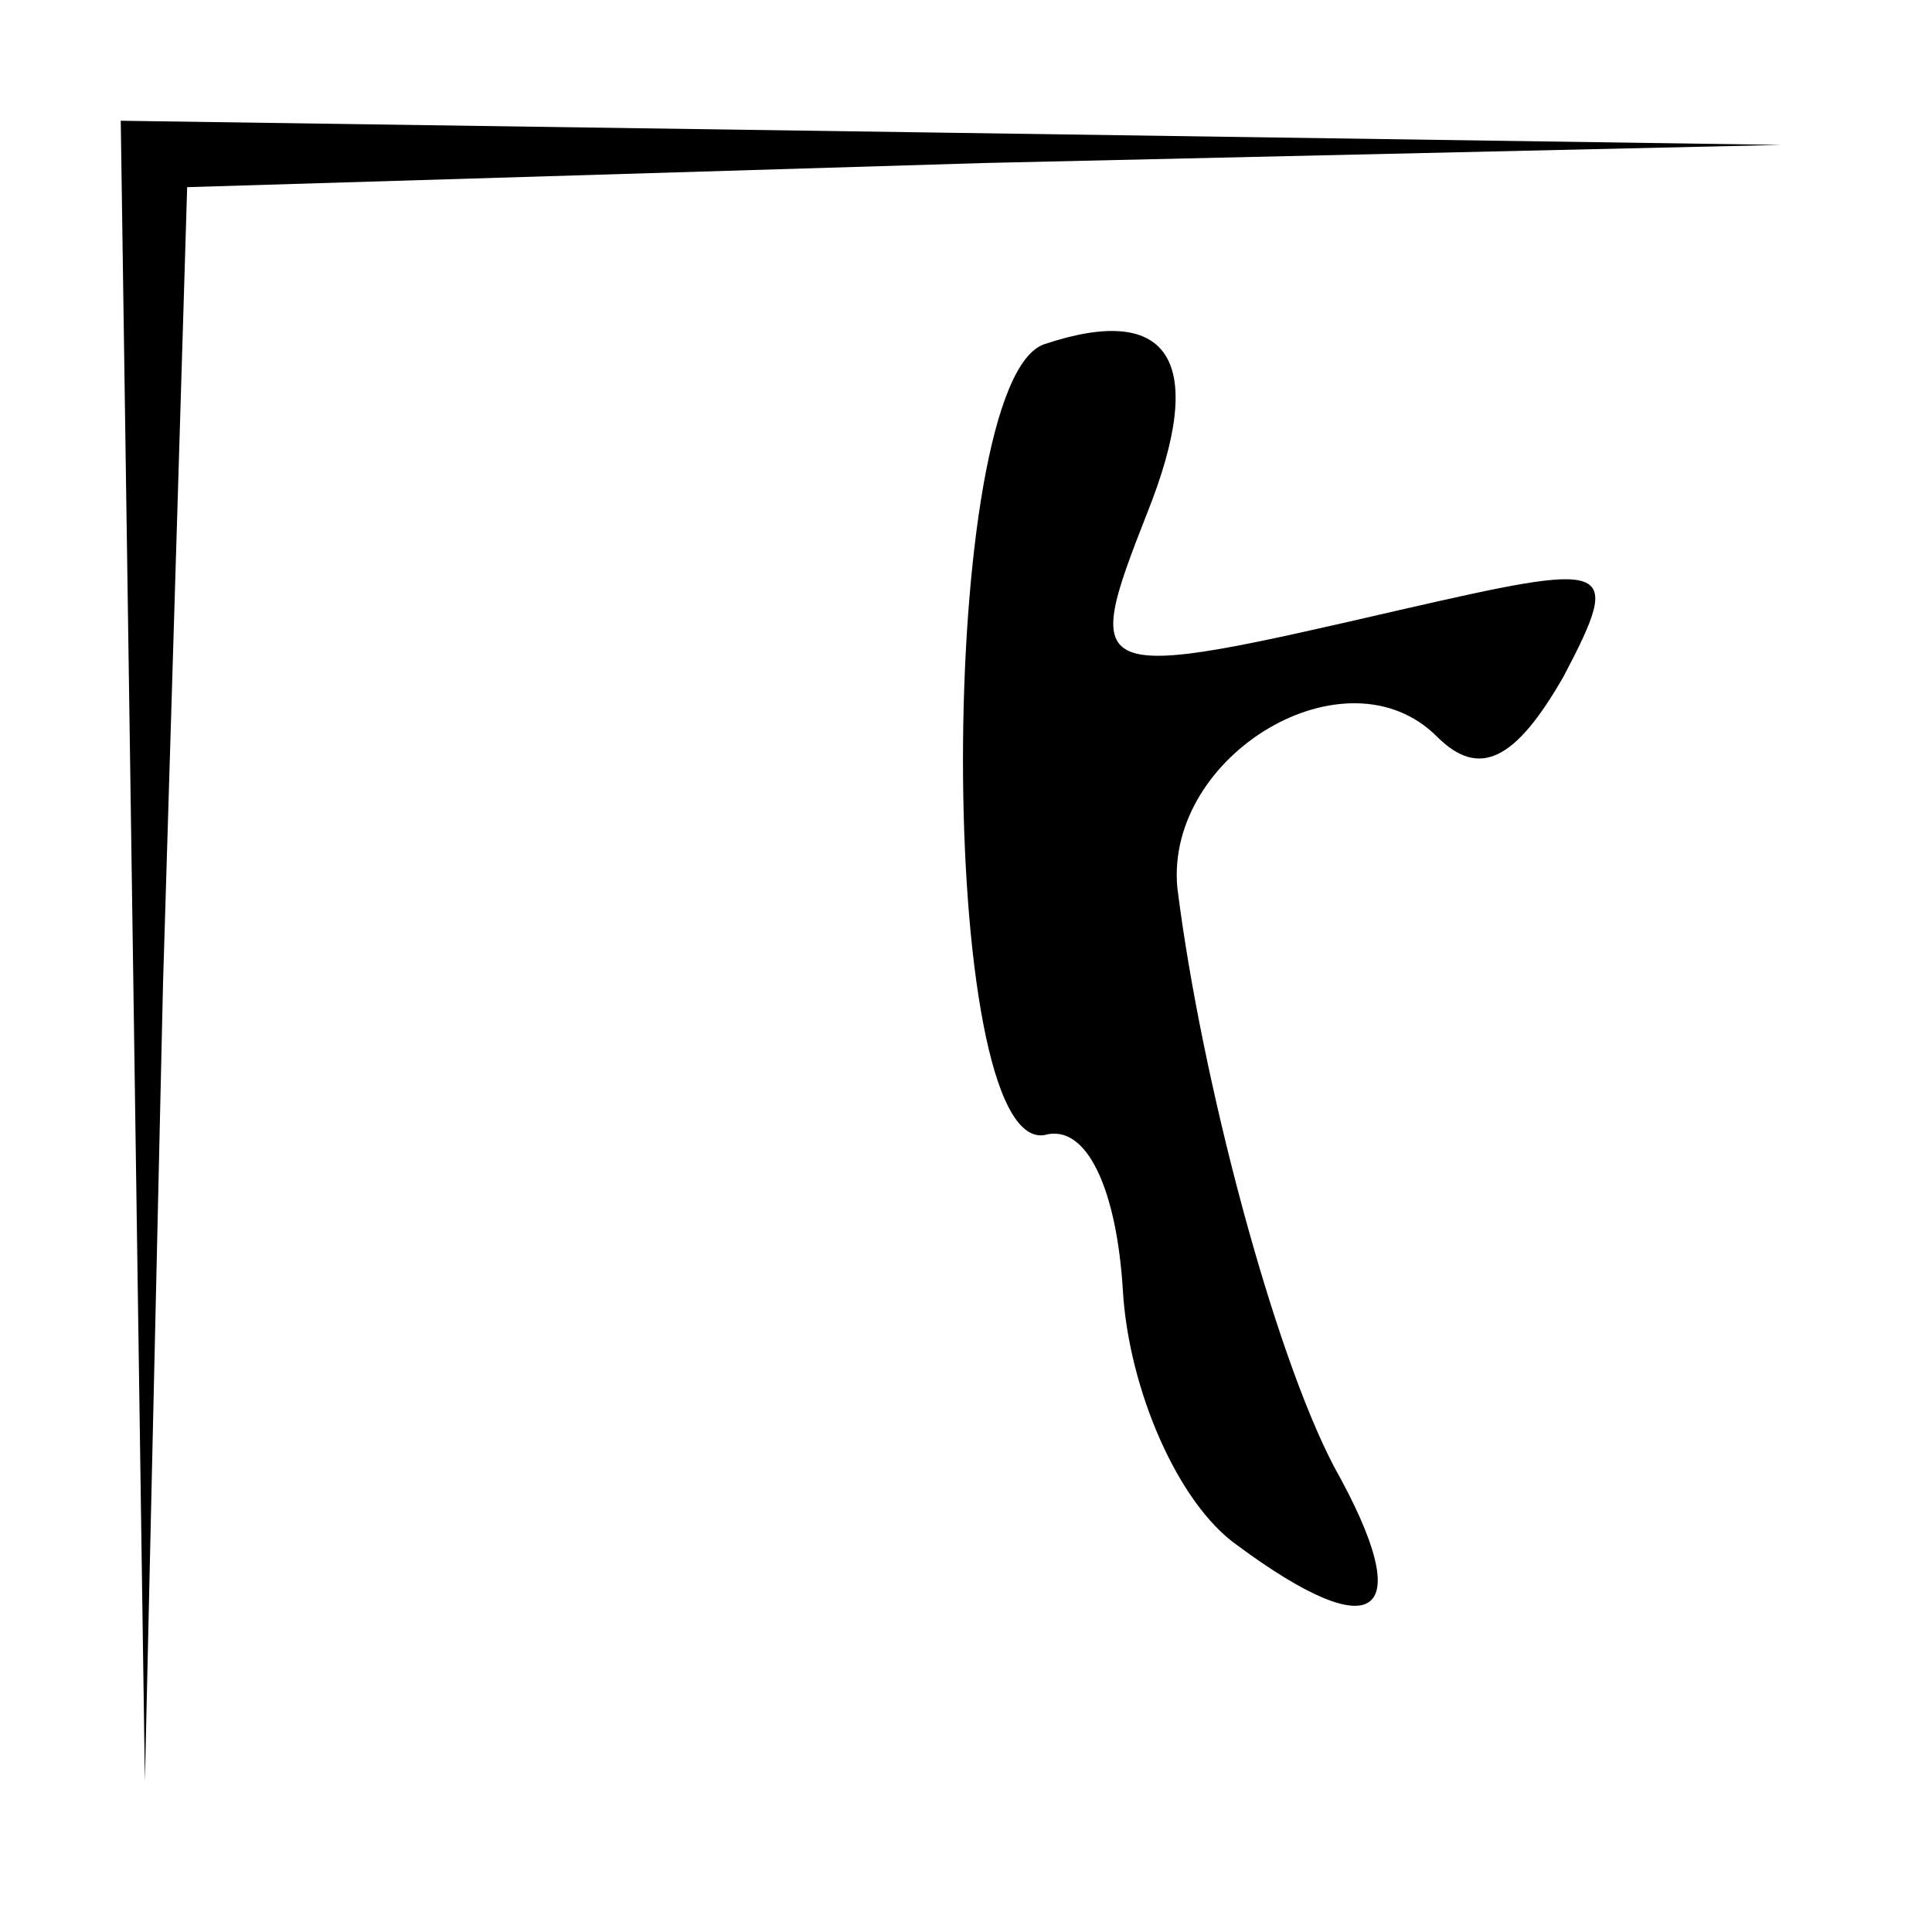 <?xml version="1.0" standalone="no"?>
<!DOCTYPE svg PUBLIC "-//W3C//DTD SVG 20010904//EN"
 "http://www.w3.org/TR/2001/REC-SVG-20010904/DTD/svg10.dtd">
<svg version="1.0" xmlns="http://www.w3.org/2000/svg"
 width="32pt" height="32pt" viewBox="0 0 32 32"
 preserveAspectRatio="xMidYMid meet">
<g transform="translate(0,32) scale(0.1,-0.1)"
fill="#000000" stroke="none">
<path fill="#000000" stroke="none" d="M22 163 l2 -138 3 132 4 132 132 4 132
3 -137 2 -138 2 2 -137z"/>
<path fill="#000000" stroke="none" d="M173 263 c-18 -6 -18 -134 0 -131 7 2
12 -9 13 -26 1 -16 9 -35 19 -42 23 -17 30 -12 16 13 -10 19 -22 64 -26 96 -2
22 28 40 43 25 7 -7 13 -4 21 10 10 19 8 19 -27 11 -52 -12 -53 -12 -42 16 10
25 4 35 -17 28z"/>
</g>
</svg>

